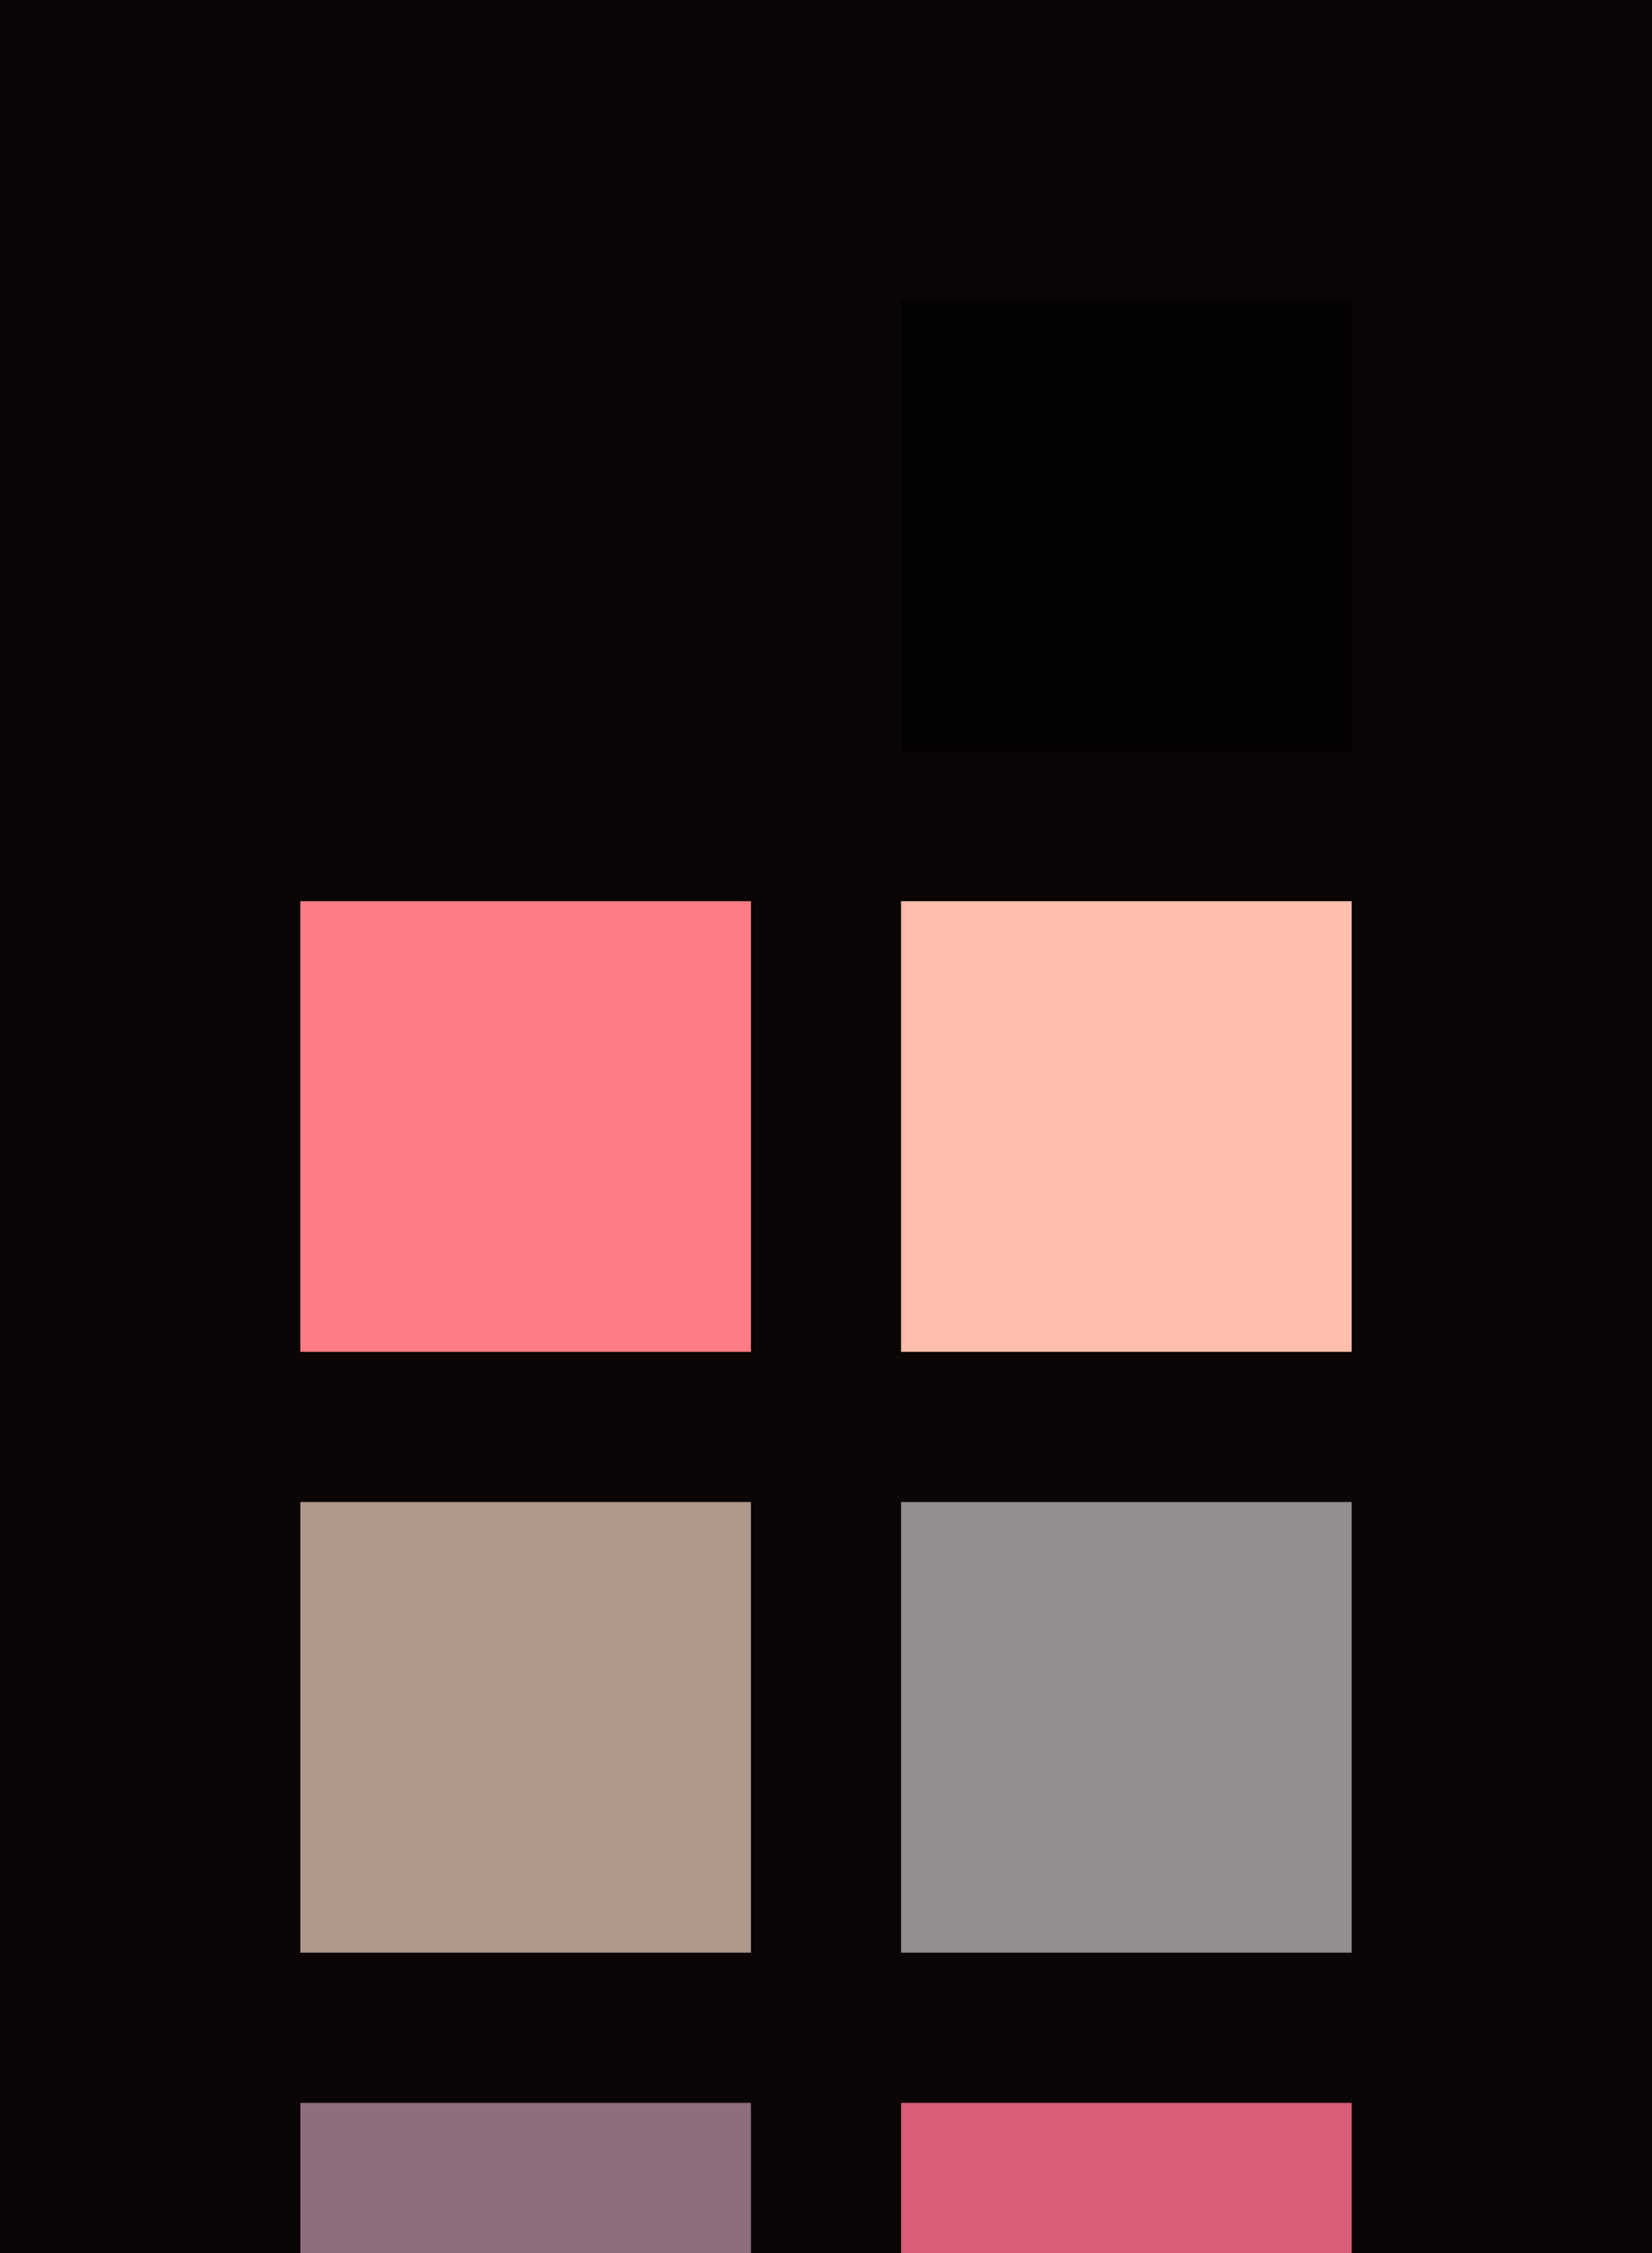 <?xml version="1.0" encoding="UTF-8" ?>
<svg width="165" height="225" xmlns="http://www.w3.org/2000/svg">
<rect x="0" y="0" width="165" height="225" style="fill:#0c0505" />
<rect x="30" y="30" width="45" height="45" style="fill:#0c0505" />
<rect x="90" y="30" width="45" height="45" style="fill:#040101" />
<rect x="30" y="90" width="45" height="45" style="fill:#fe7d84" />
<rect x="90" y="90" width="45" height="45" style="fill:#ffbfac" />
<rect x="30" y="150" width="45" height="45" style="fill:#af988c" />
<rect x="90" y="150" width="45" height="45" style="fill:#958e8f" />
<rect x="30" y="210" width="45" height="45" style="fill:#8d6e7c" />
<rect x="90" y="210" width="45" height="45" style="fill:#d95d76" />
</svg>